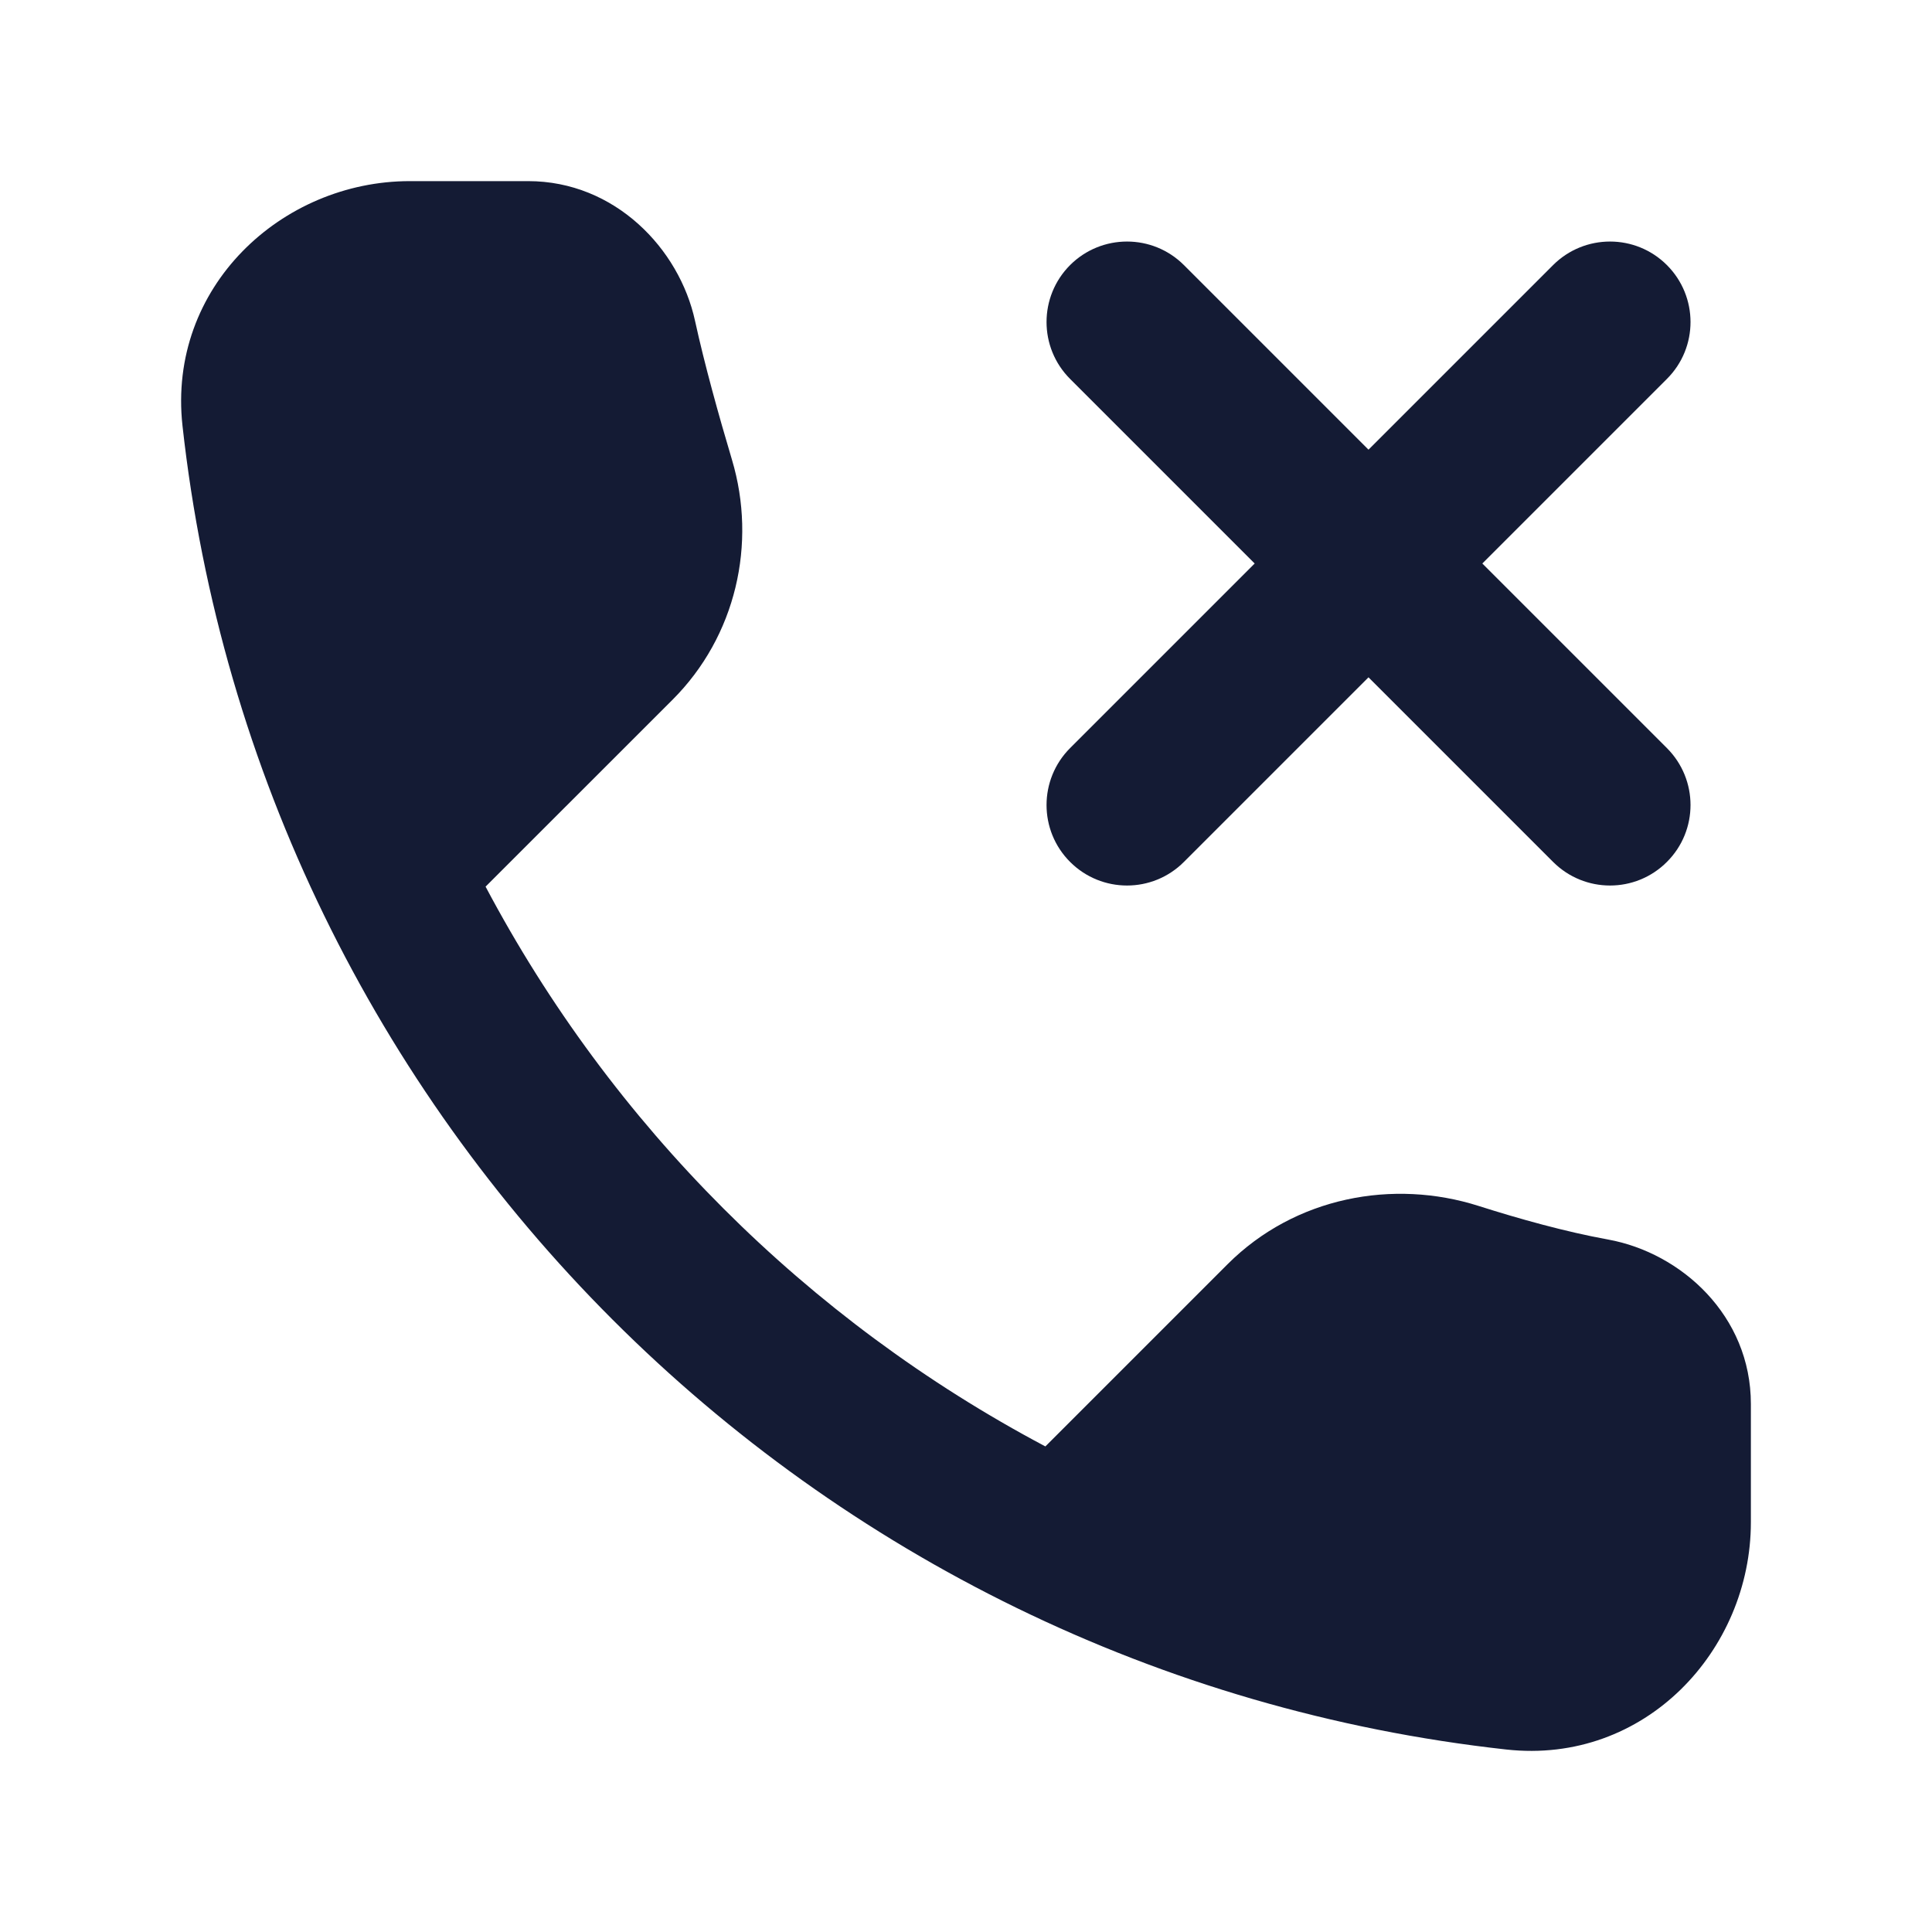 <svg width="24" height="24" viewBox="0 0 24 24" fill="none" xmlns="http://www.w3.org/2000/svg">
<path d="M18.711 21.733C20.436 21.924 21.75 20.499 21.75 18.91V17.44C21.75 16.343 20.884 15.563 19.977 15.398C19.447 15.302 18.869 15.14 18.369 14.981C17.306 14.642 16.086 14.869 15.25 15.704L12.986 17.968C10.028 16.401 7.598 13.972 6.032 11.014L8.354 8.693C9.143 7.905 9.404 6.753 9.093 5.712C8.929 5.163 8.751 4.522 8.634 3.986C8.439 3.089 7.638 2.25 6.561 2.25H5.09C3.502 2.25 2.077 3.564 2.267 5.289C3.221 13.925 10.076 20.78 18.711 21.733Z" fill="#141B34"/>
<path d="M19.293 3.293C19.684 2.903 20.317 2.903 20.707 3.293C21.098 3.684 21.098 4.317 20.707 4.707L18.414 7L20.707 9.293C21.098 9.684 21.098 10.317 20.707 10.707C20.317 11.098 19.684 11.098 19.293 10.707L17 8.414L14.707 10.707C14.317 11.098 13.684 11.098 13.293 10.707C12.903 10.317 12.903 9.684 13.293 9.293L15.586 7L13.293 4.707C12.903 4.317 12.903 3.684 13.293 3.293C13.684 2.903 14.317 2.903 14.707 3.293L17 5.586L19.293 3.293Z" fill="#141B34"/>
</svg>
